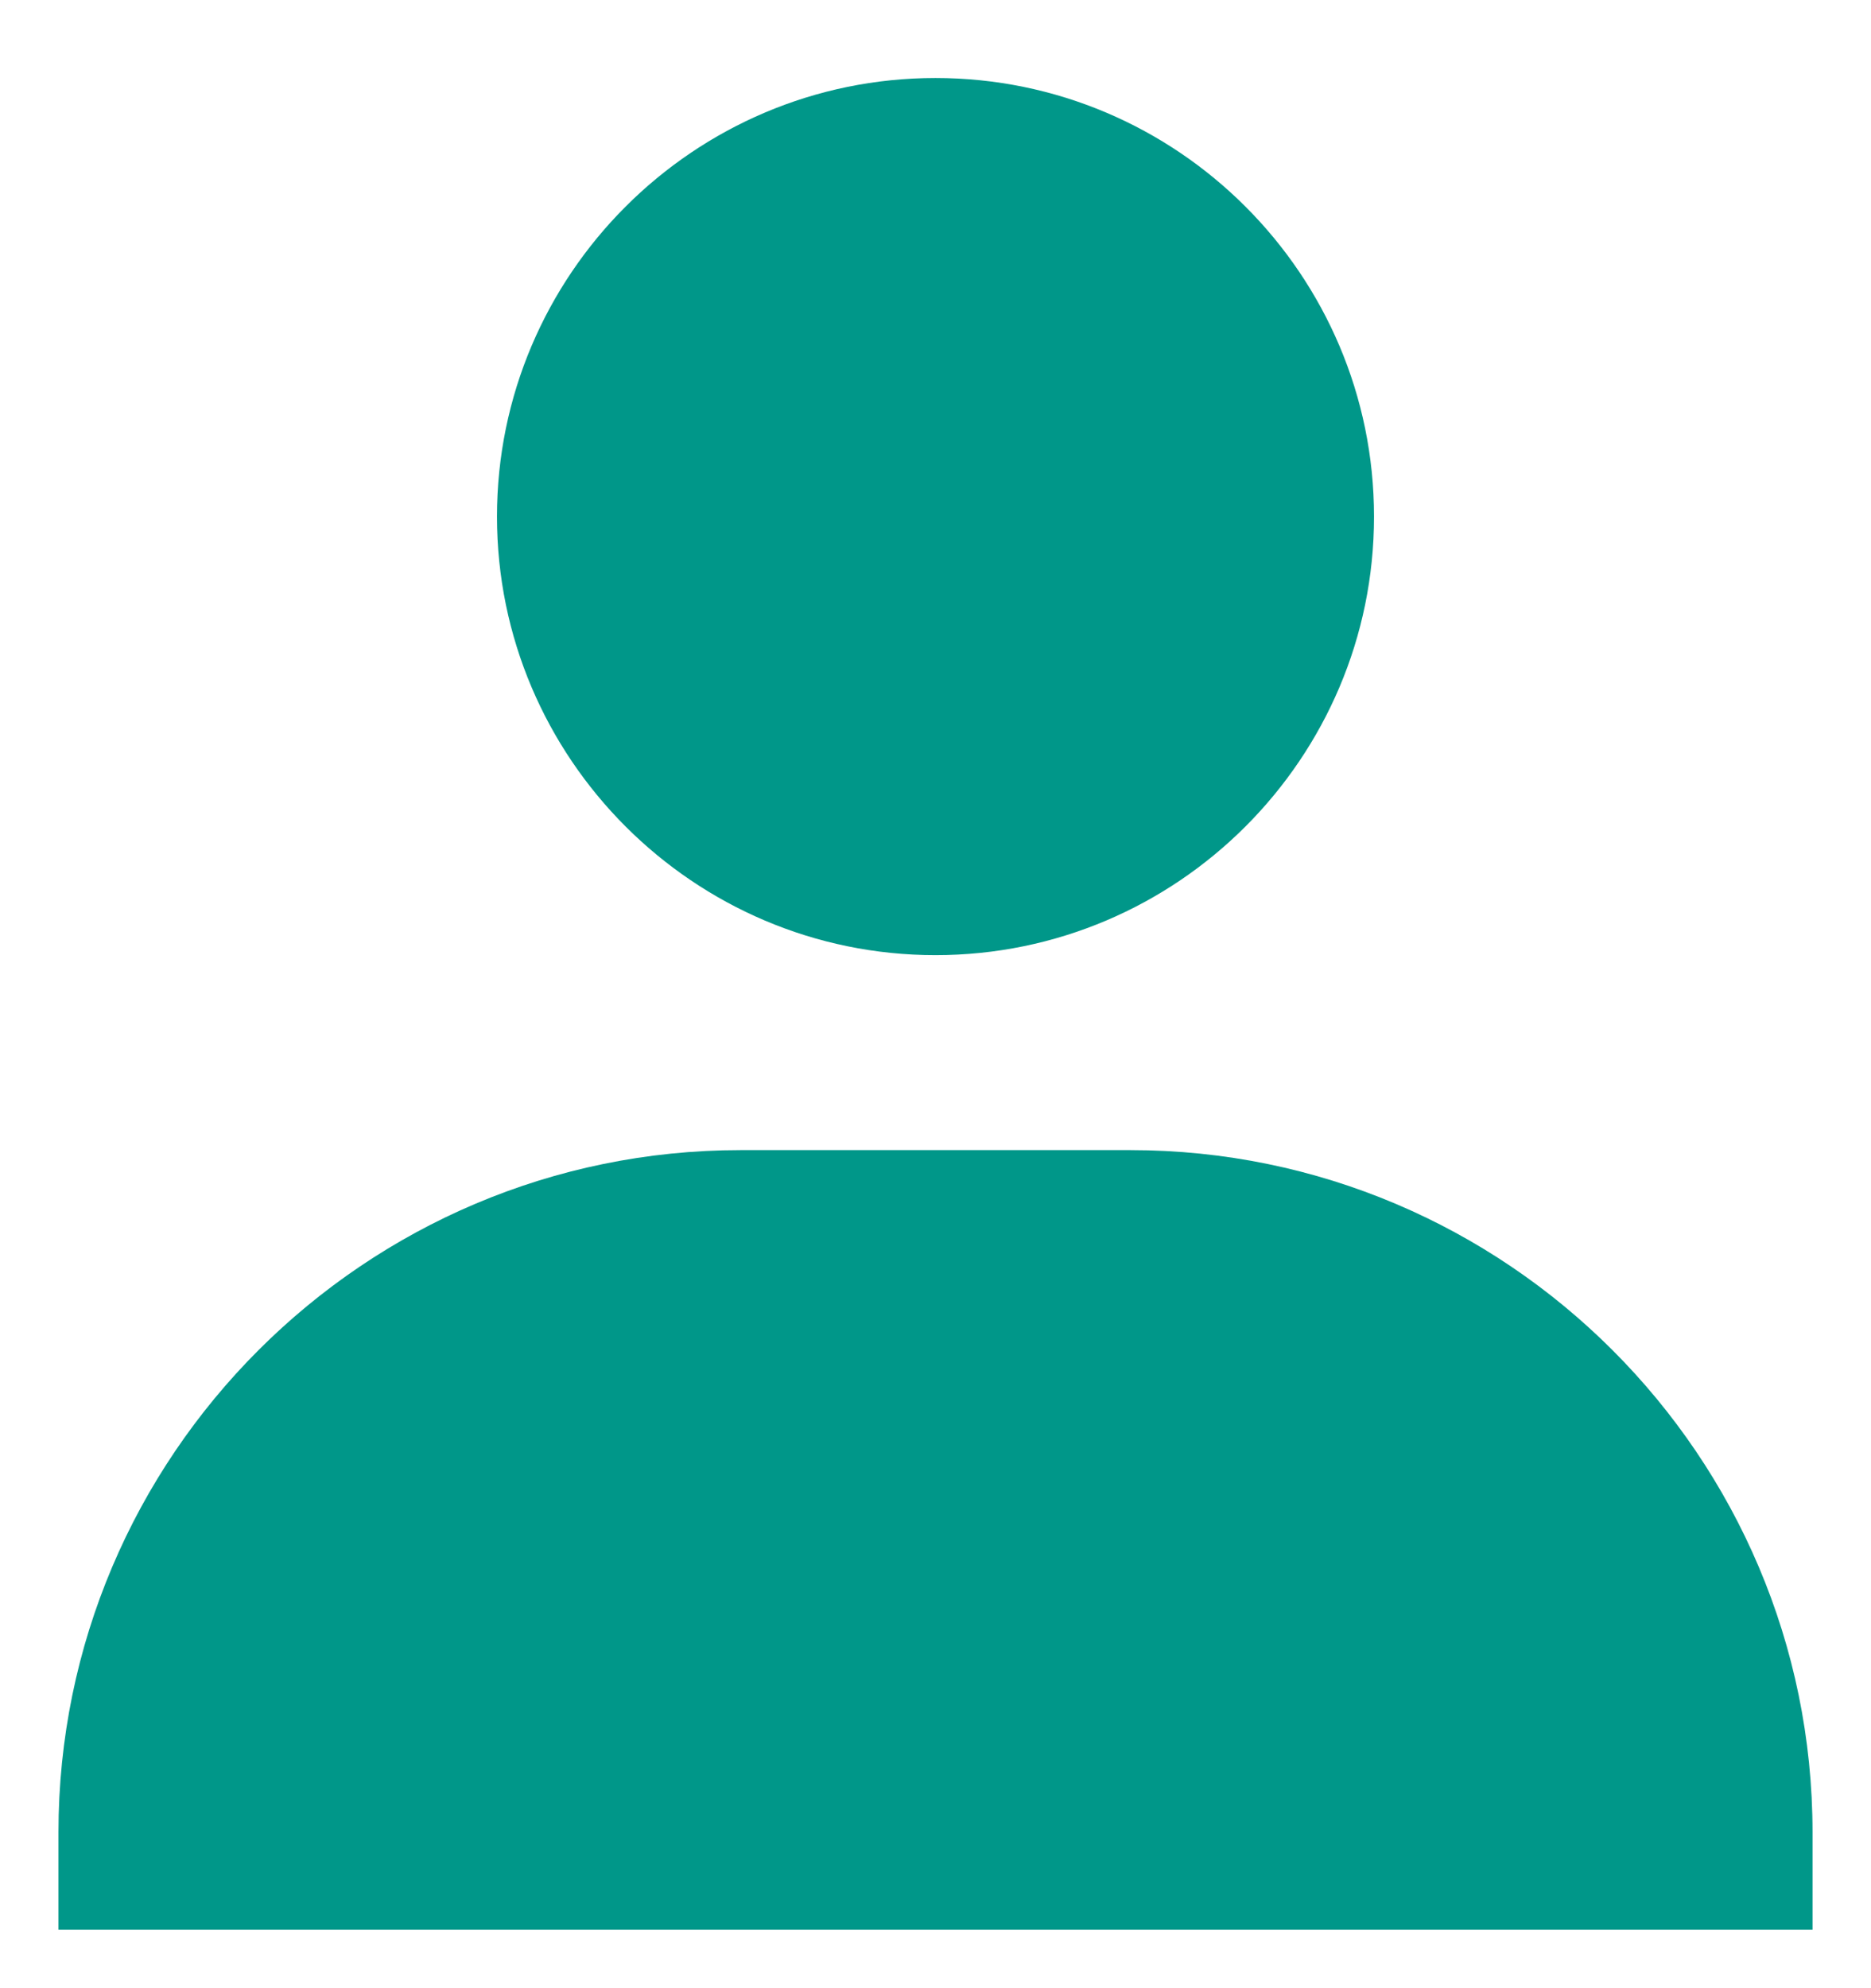 <svg width="16" height="17" viewBox="0 0 16 17" fill="none" xmlns="http://www.w3.org/2000/svg">
<path d="M4.25 4.417C4.25 6.484 5.933 8.167 8 8.167C10.068 8.167 11.75 6.484 11.75 4.417C11.75 2.349 10.068 0.667 8 0.667C5.933 0.667 4.25 2.349 4.25 4.417ZM14.667 16.5H15.5V15.667C15.5 12.451 12.883 9.834 9.667 9.834H6.333C3.117 9.834 0.5 12.451 0.5 15.667V16.5H14.667Z" fill="#009789"/>
</svg>
